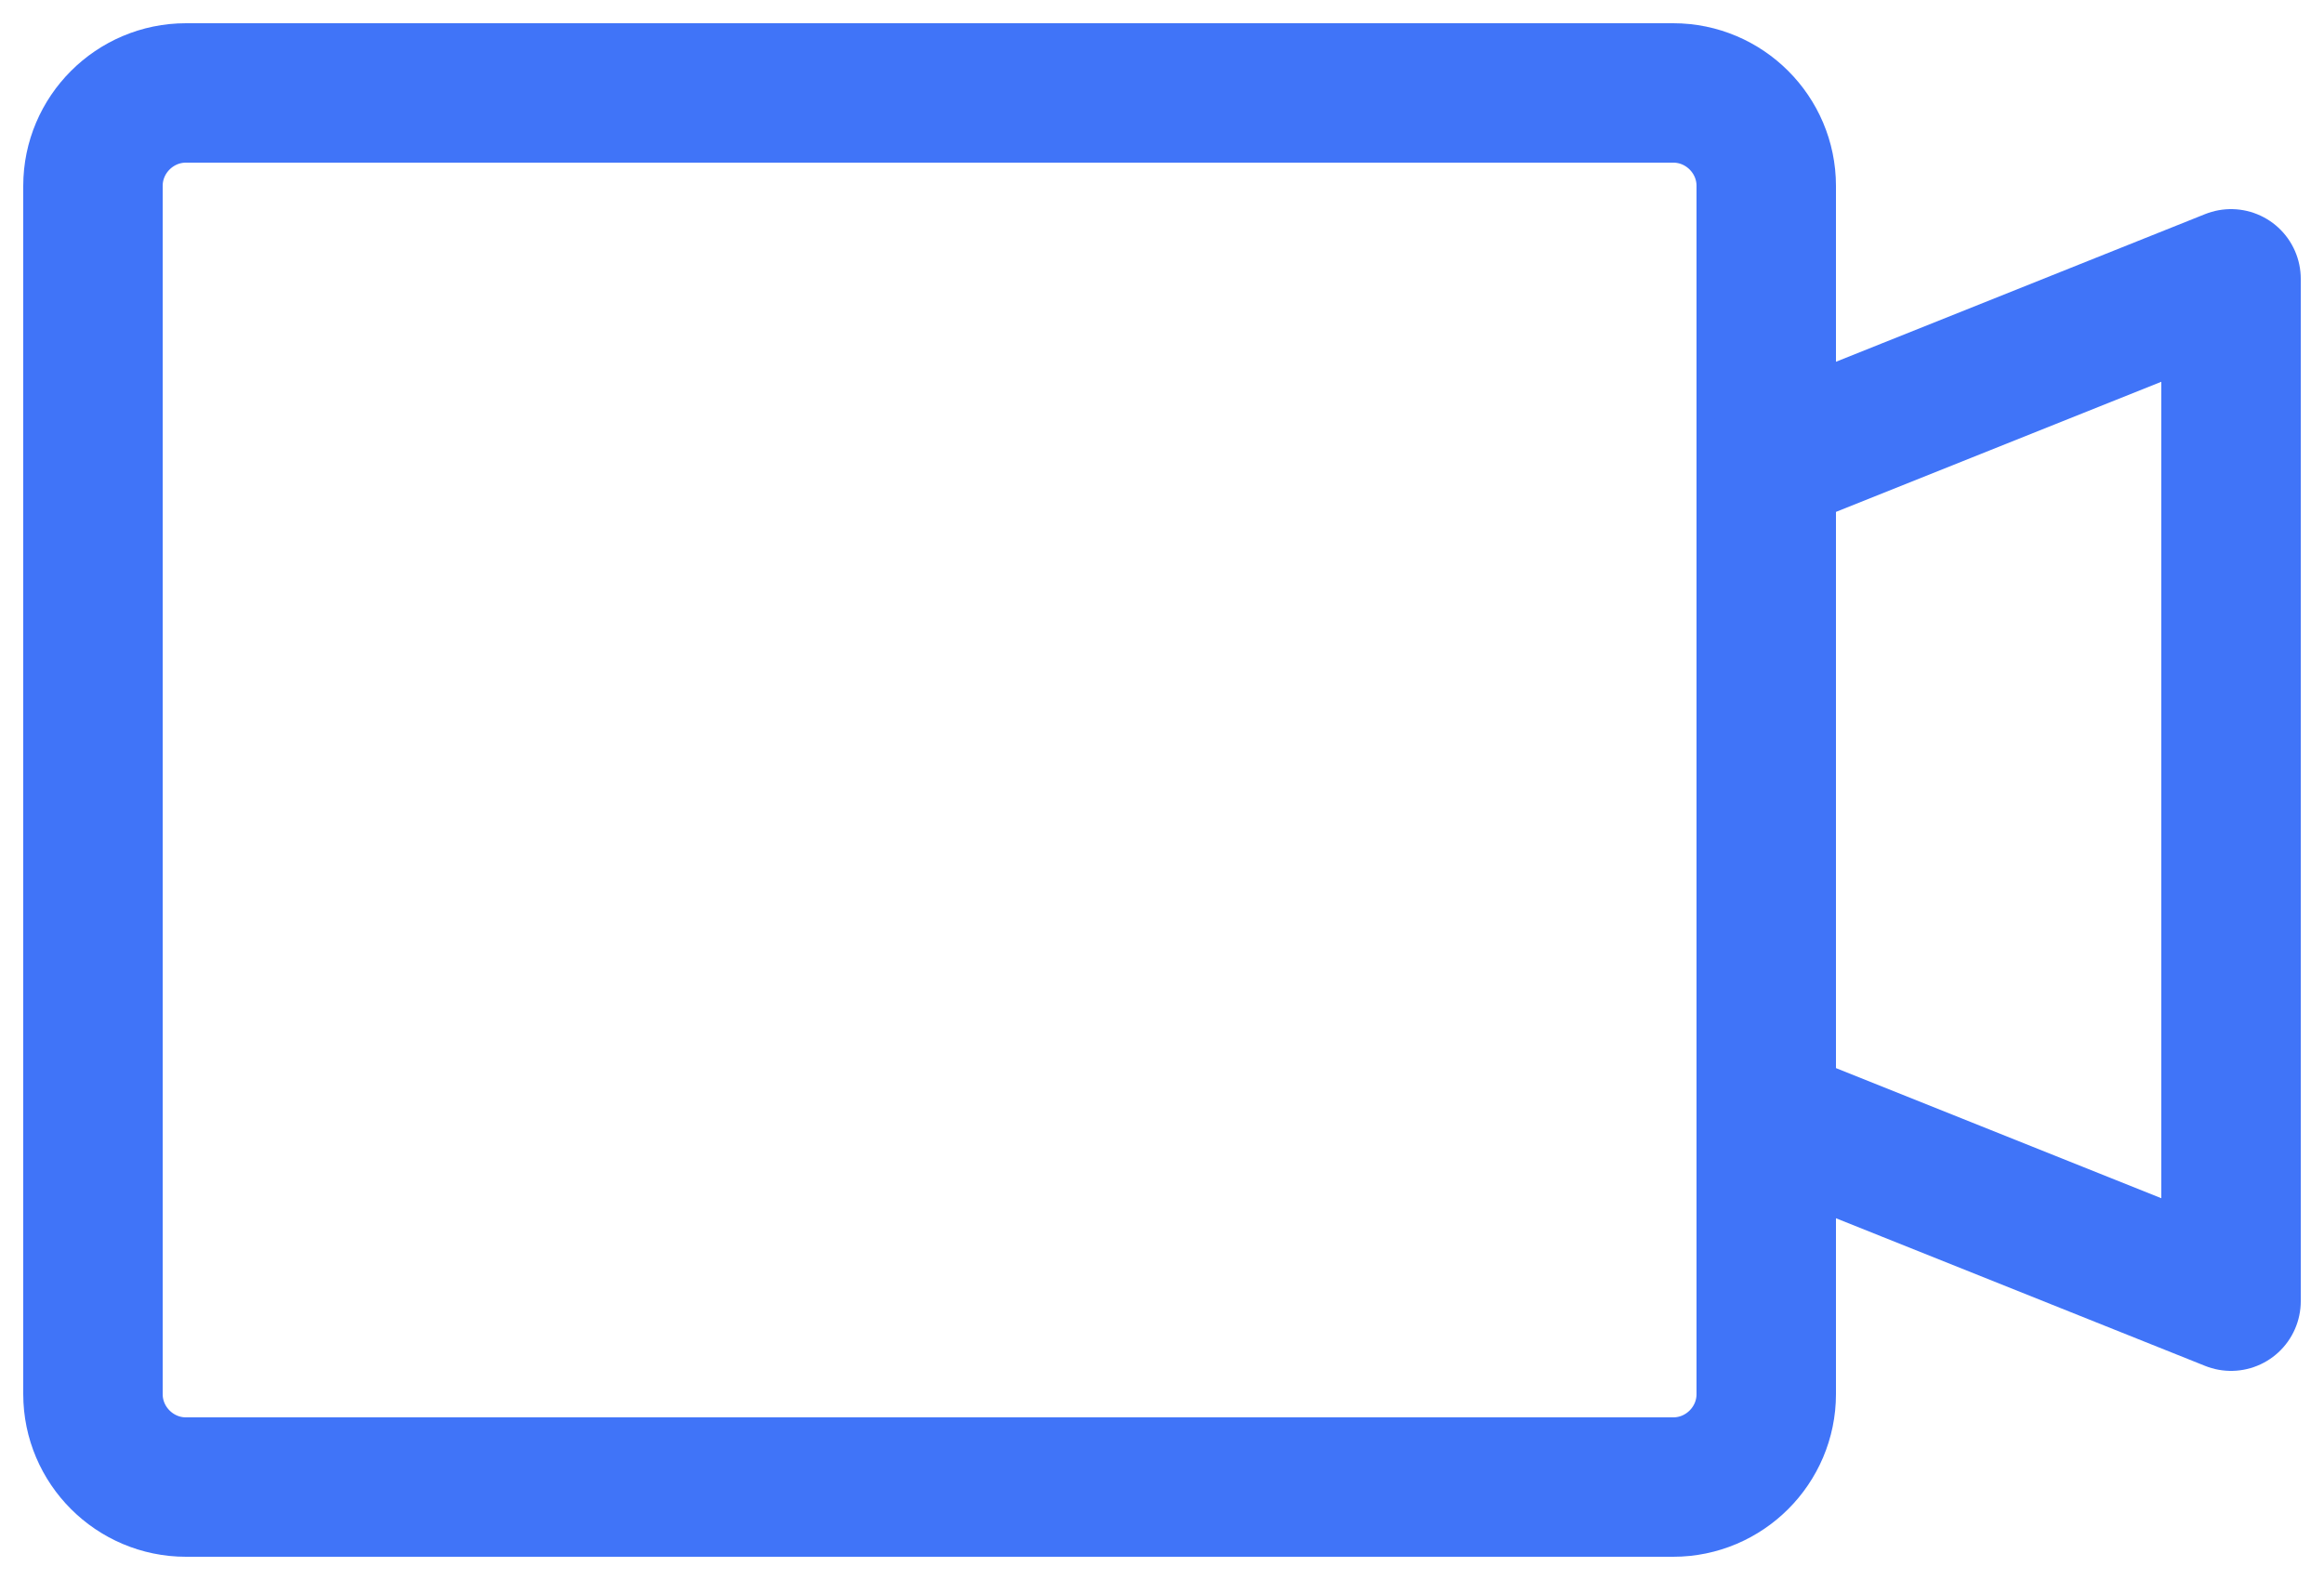 <svg width="25" height="17" viewBox="0 0 25 17" fill="none" xmlns="http://www.w3.org/2000/svg">
<path d="M18 16H2C1.45 16 1 15.55 1 15V2C1 1.45 1.45 1 2 1H18C18.55 1 19 1.45 19 2V15C19 15.55 18.55 16 18 16Z" stroke="#4074F8" stroke-width="1.5" stroke-miterlimit="10" stroke-linecap="round" stroke-linejoin="round"/>
<path d="M24 14L19 12V5L24 3V14Z" stroke="#4074F8" stroke-width="1.5" stroke-miterlimit="10" stroke-linecap="round" stroke-linejoin="round"/>
</svg>
